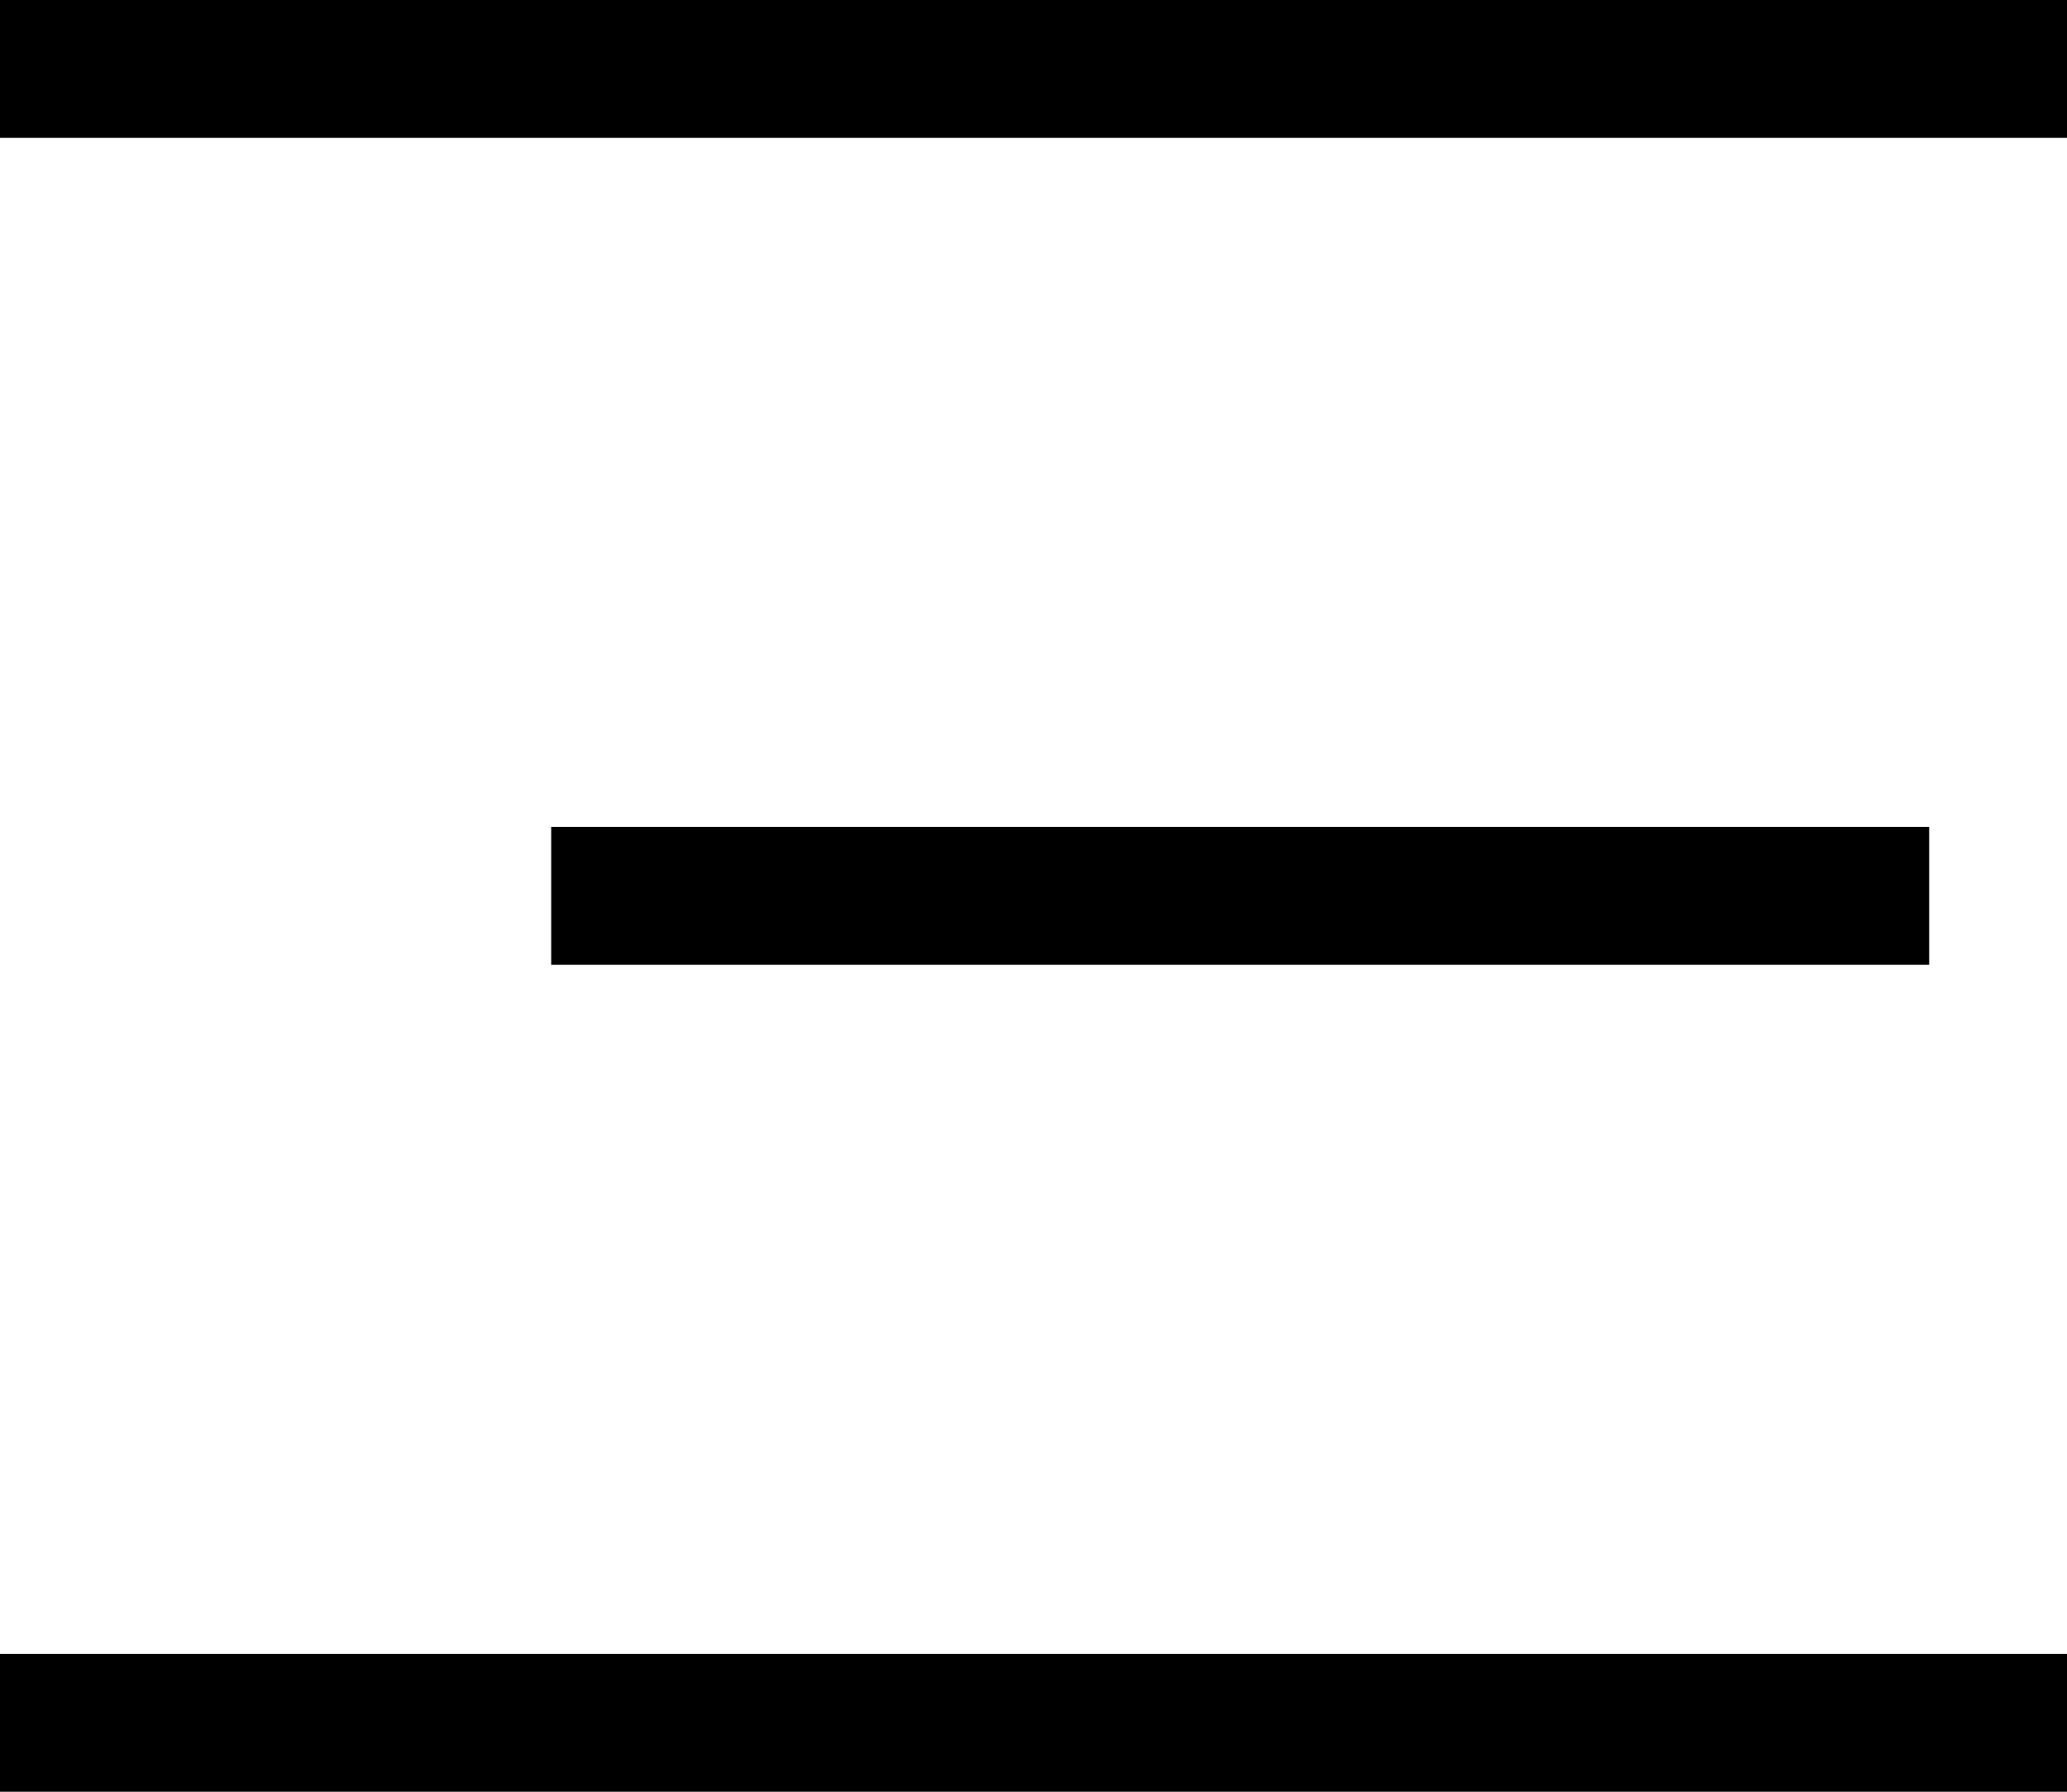 <svg width="15" height="13" viewBox="0 0 15 13" fill="none" xmlns="http://www.w3.org/2000/svg">
<rect y="12" width="15" height="1" fill="black"/>
<rect width="15" height="1" fill="black"/>
<rect x="4" y="6" width="10" height="1" fill="black"/>
</svg>
